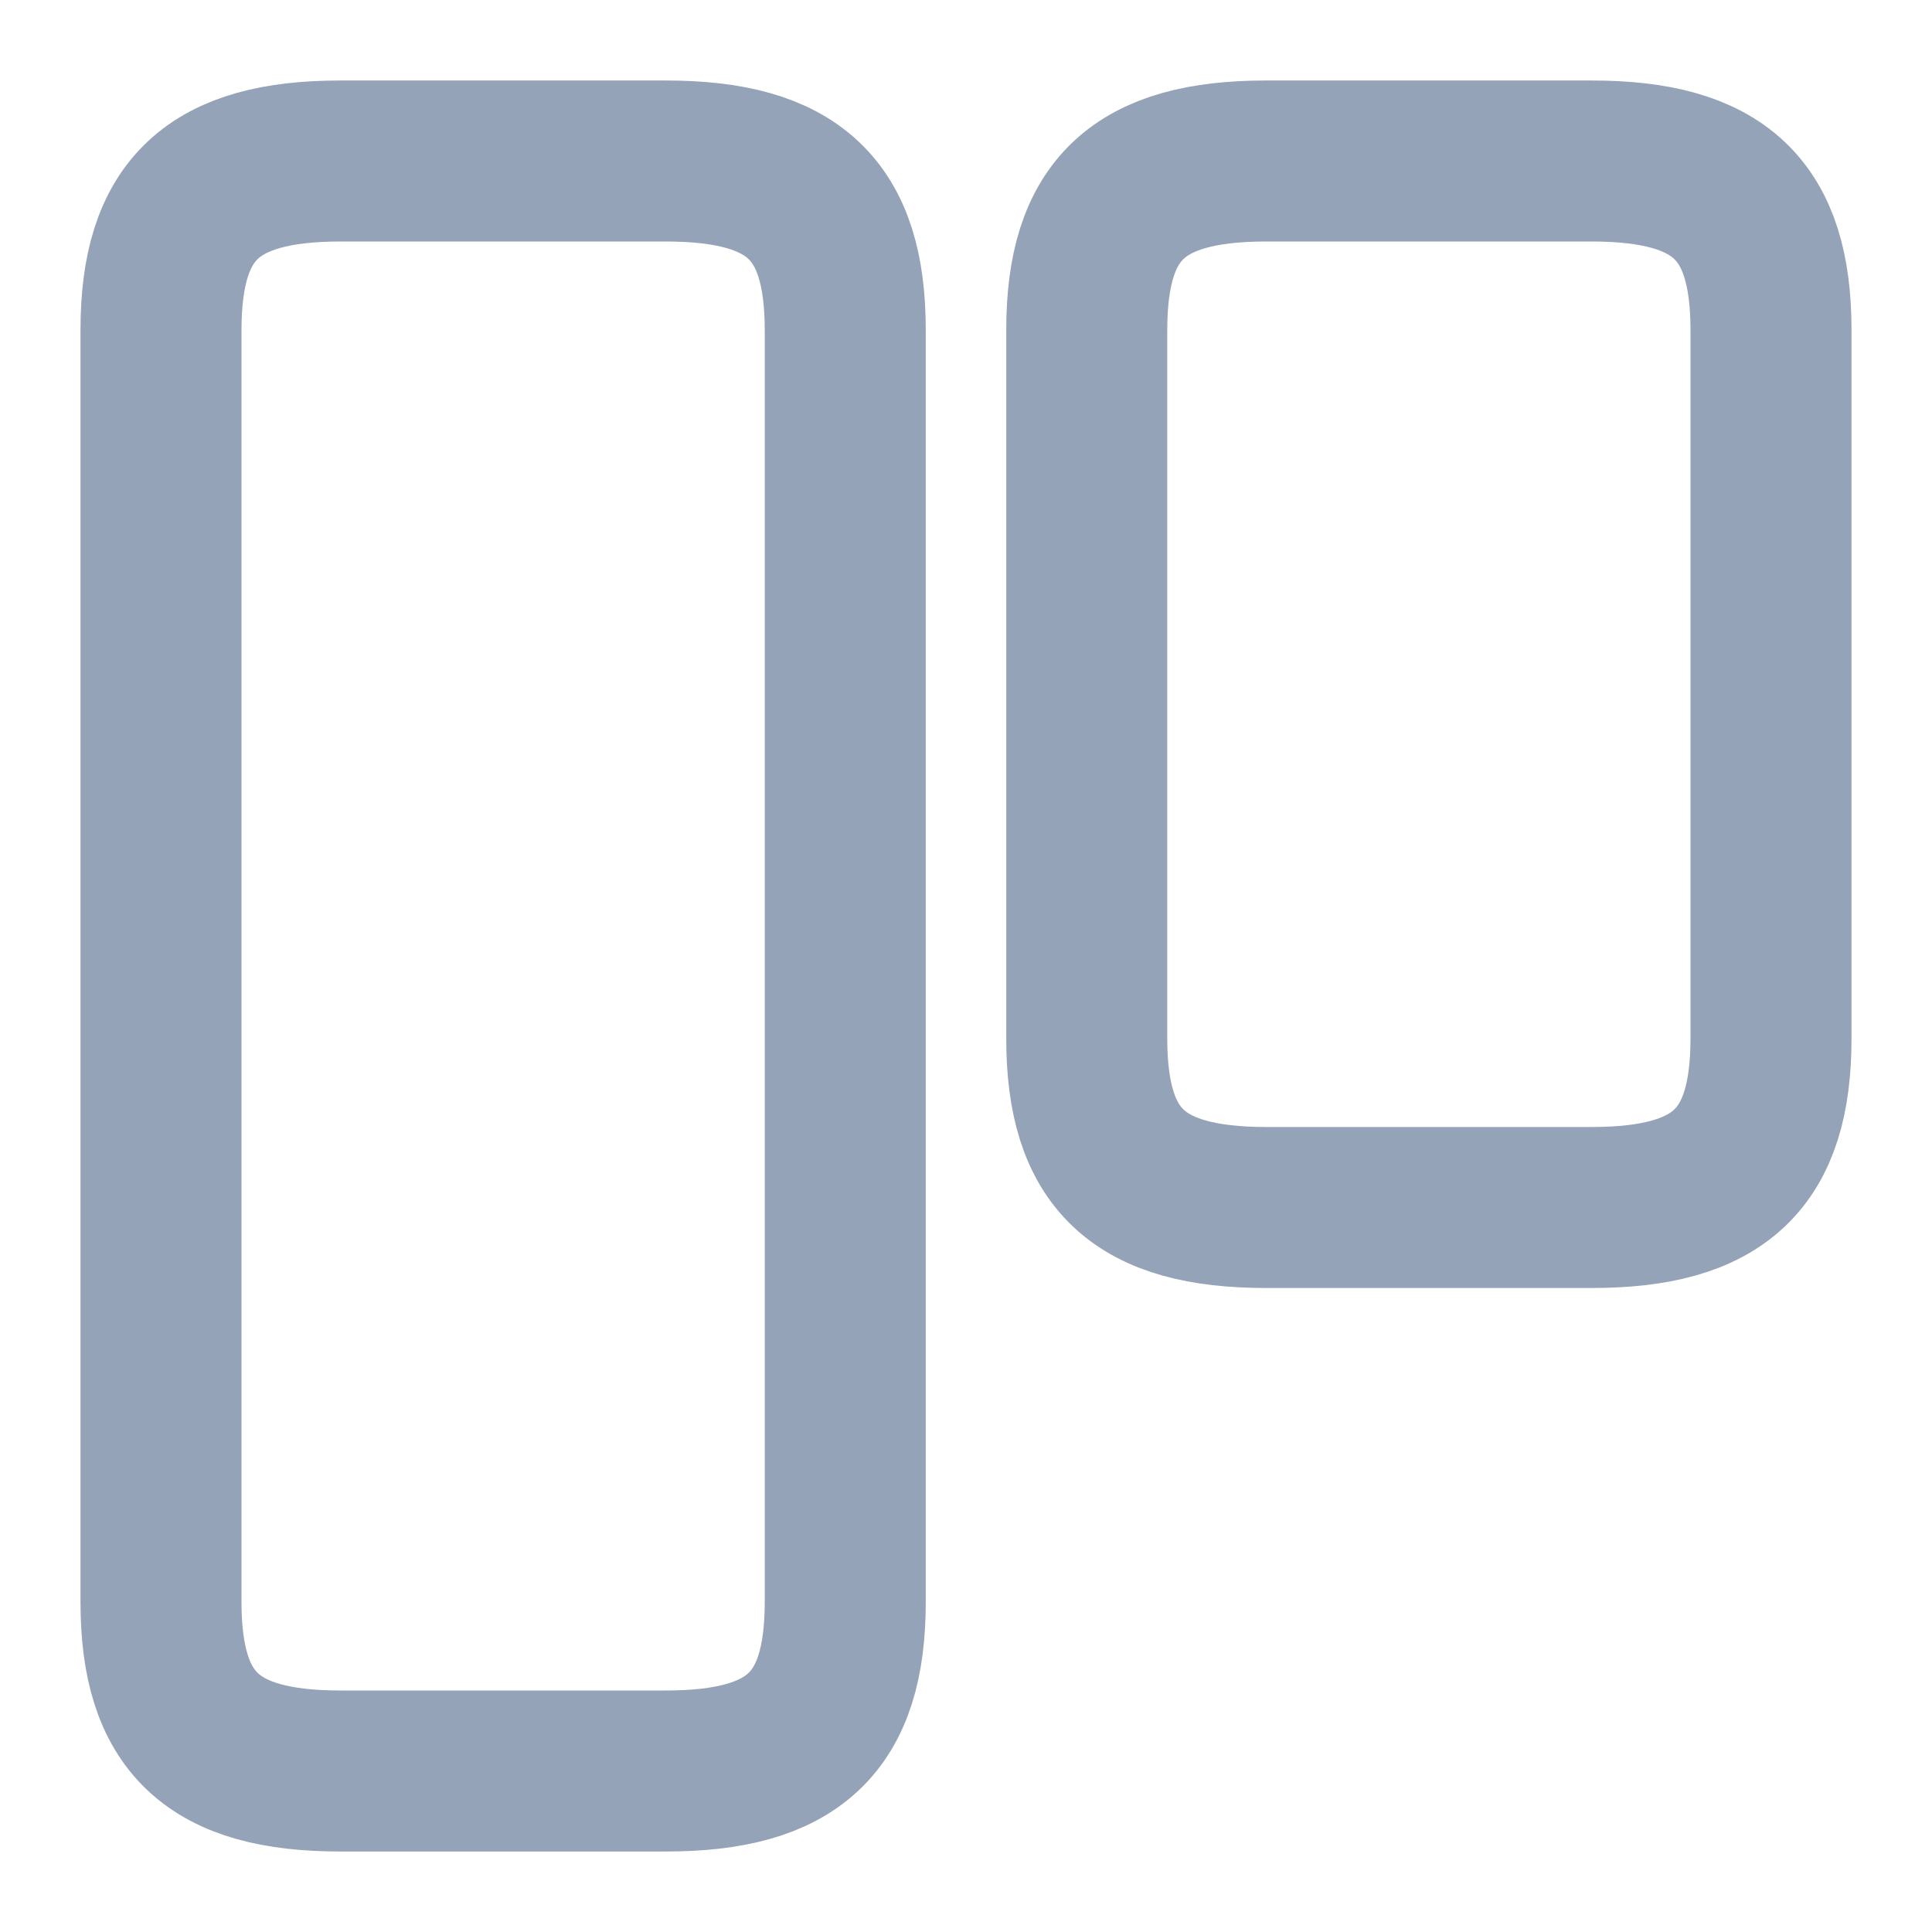<svg width="18" height="18" viewBox="0 0 18 18" fill="none" xmlns="http://www.w3.org/2000/svg">
<path d="M7.875 14.925L7.875 3.075C7.875 1.95 7.395 1.5 6.202 1.5L3.172 1.5C1.98 1.5 1.5 1.95 1.5 3.075L1.5 14.925C1.5 16.05 1.98 16.5 3.172 16.5L6.202 16.5C7.395 16.5 7.875 16.05 7.875 14.925Z" stroke="#94A3B8" stroke-width="1.5" stroke-linecap="round" stroke-linejoin="round"/>
<path d="M16.5 9.675L16.5 3.075C16.5 1.95 16.02 1.5 14.828 1.5L11.797 1.5C10.605 1.5 10.125 1.95 10.125 3.075L10.125 9.675C10.125 10.8 10.605 11.25 11.797 11.25L14.828 11.25C16.02 11.25 16.5 10.8 16.5 9.675Z" stroke="#94A3B8" stroke-width="1.5" stroke-linecap="round" stroke-linejoin="round"/>
</svg>
